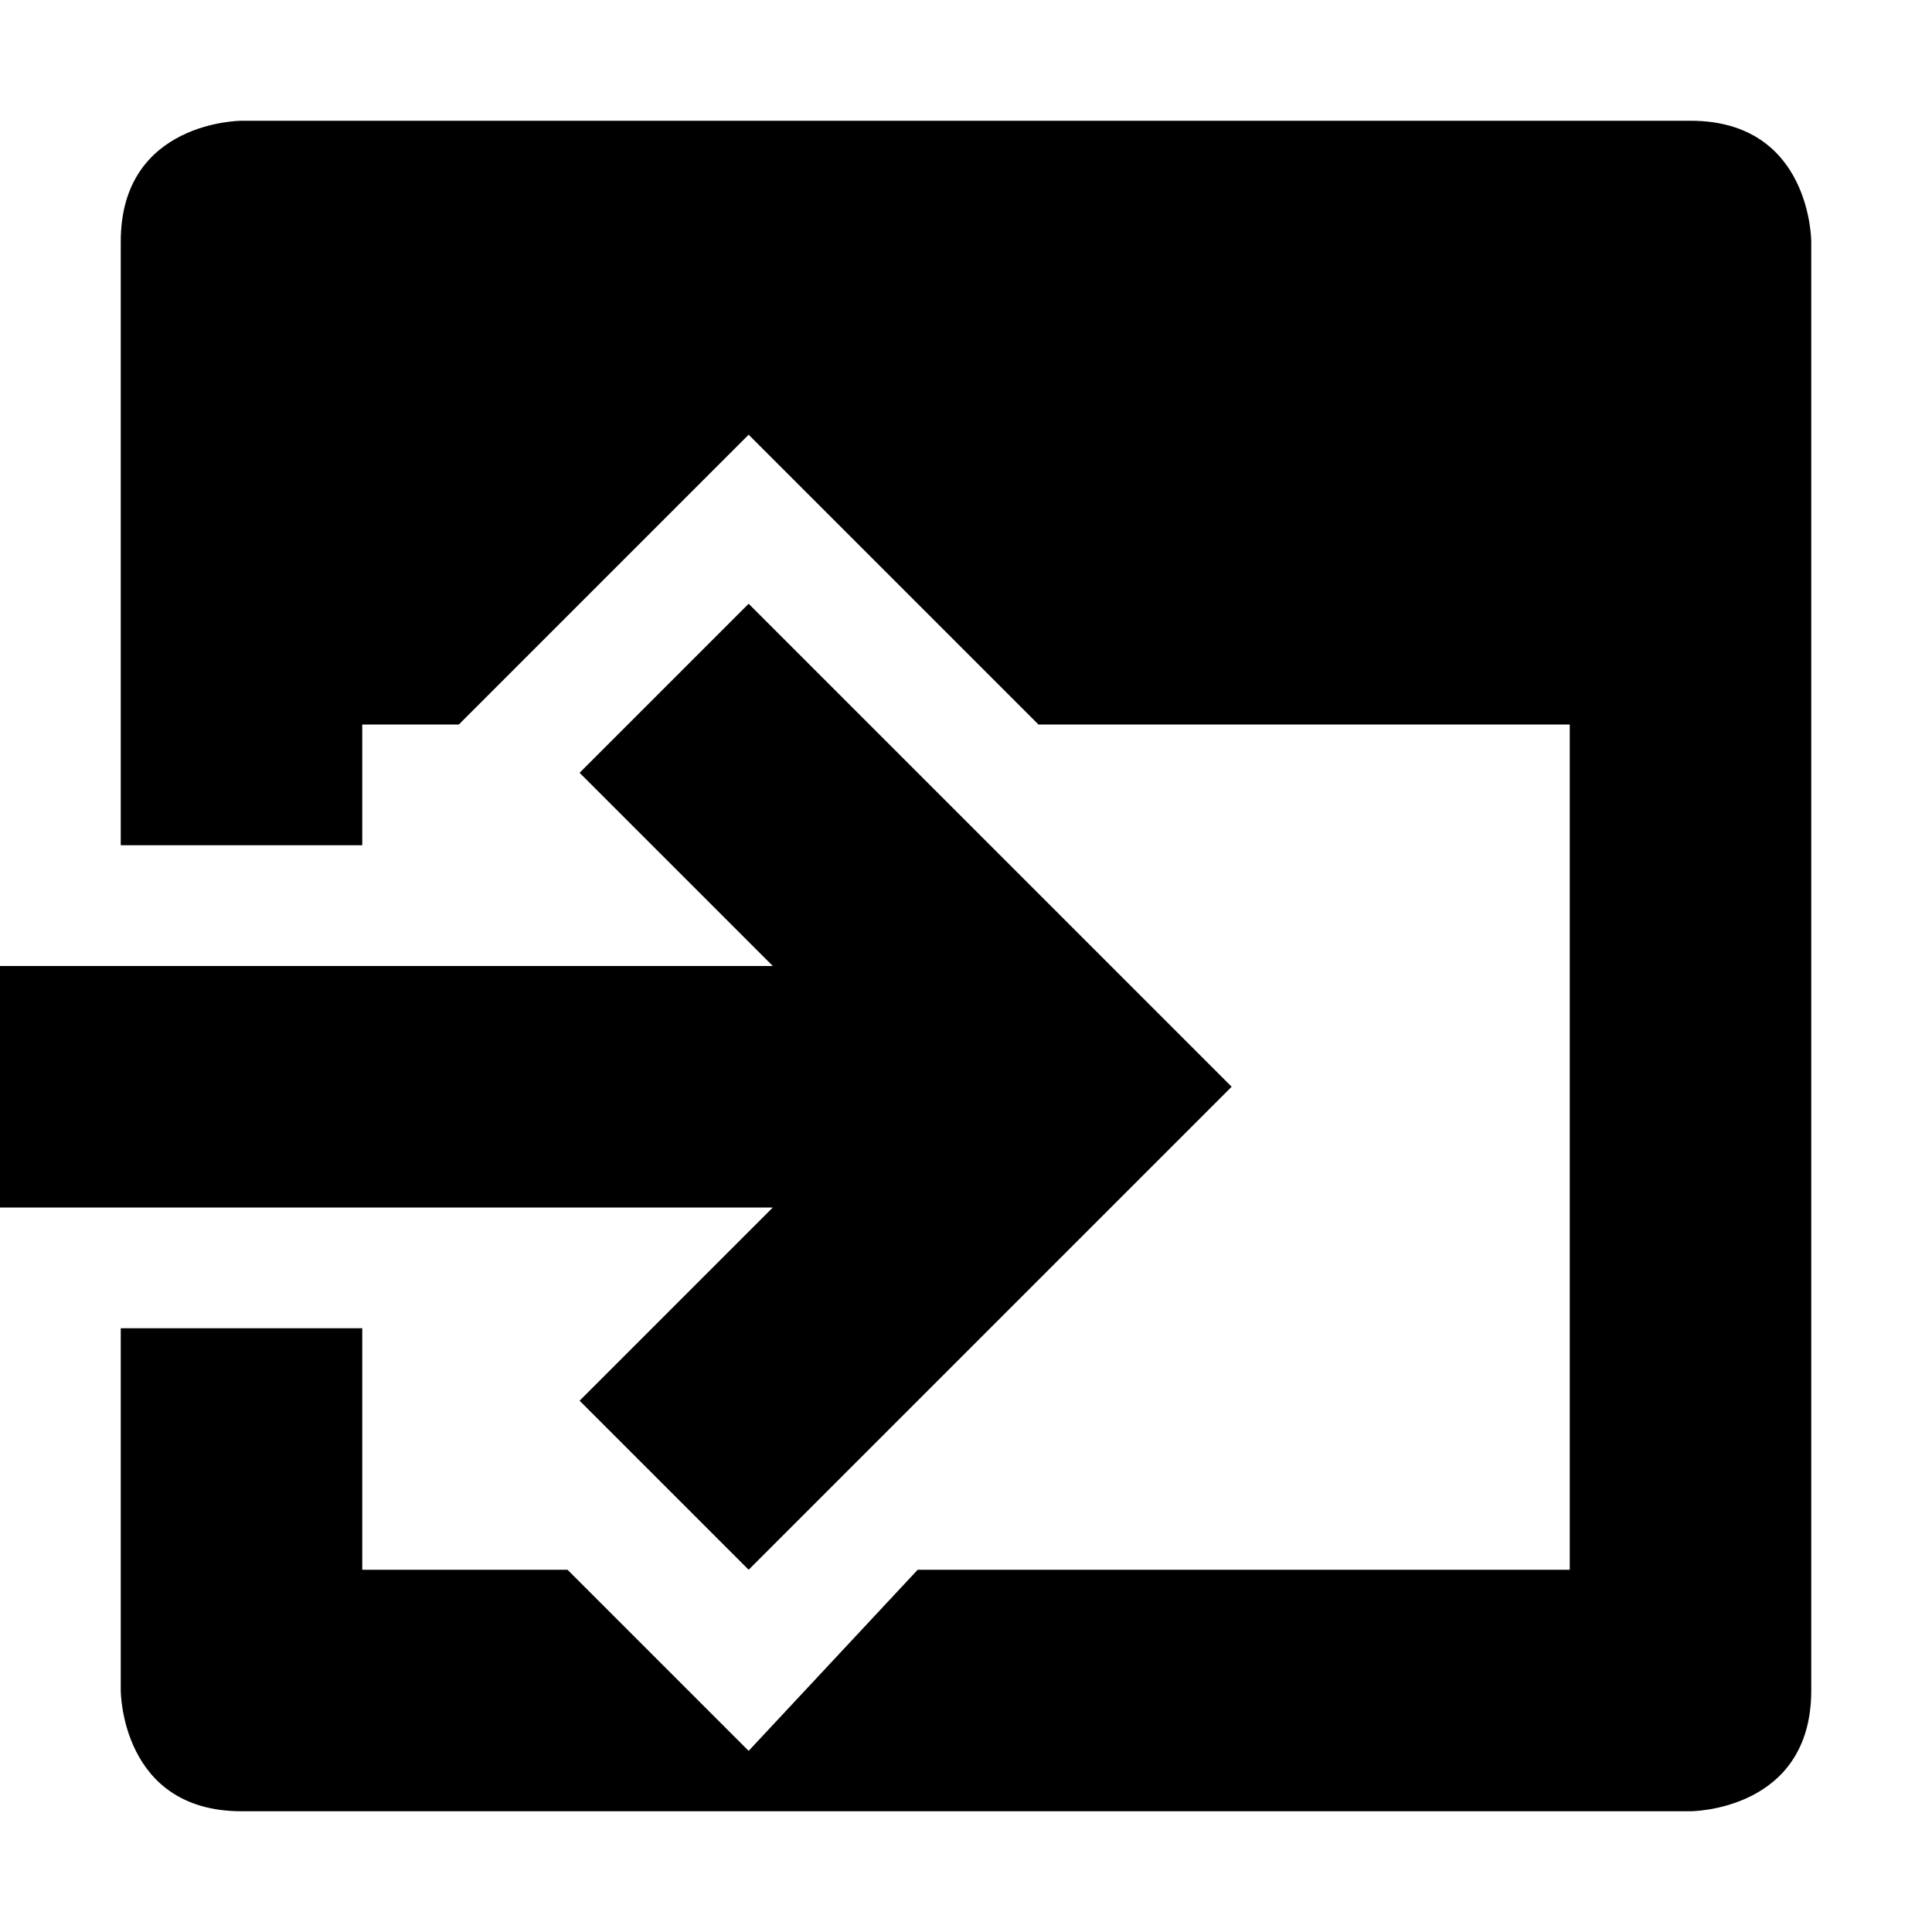 <svg viewBox="0 0 16 16"><path d="m2 1s-1 0-1 1v5h2v-1h .8l2.4-2.4 2.4 2.4h4.4v7h-5.4l-1.4 1.5-1.5-1.5h-1.7v-2h-2v3s0 1 1 1h12s1 0 1-1v-12s0-1-1-1zm4.2 4-1.4 1.4 1.6 1.6h-6.4v2h6.4l-1.6 1.6 1.4 1.4 4-4z"/></svg>